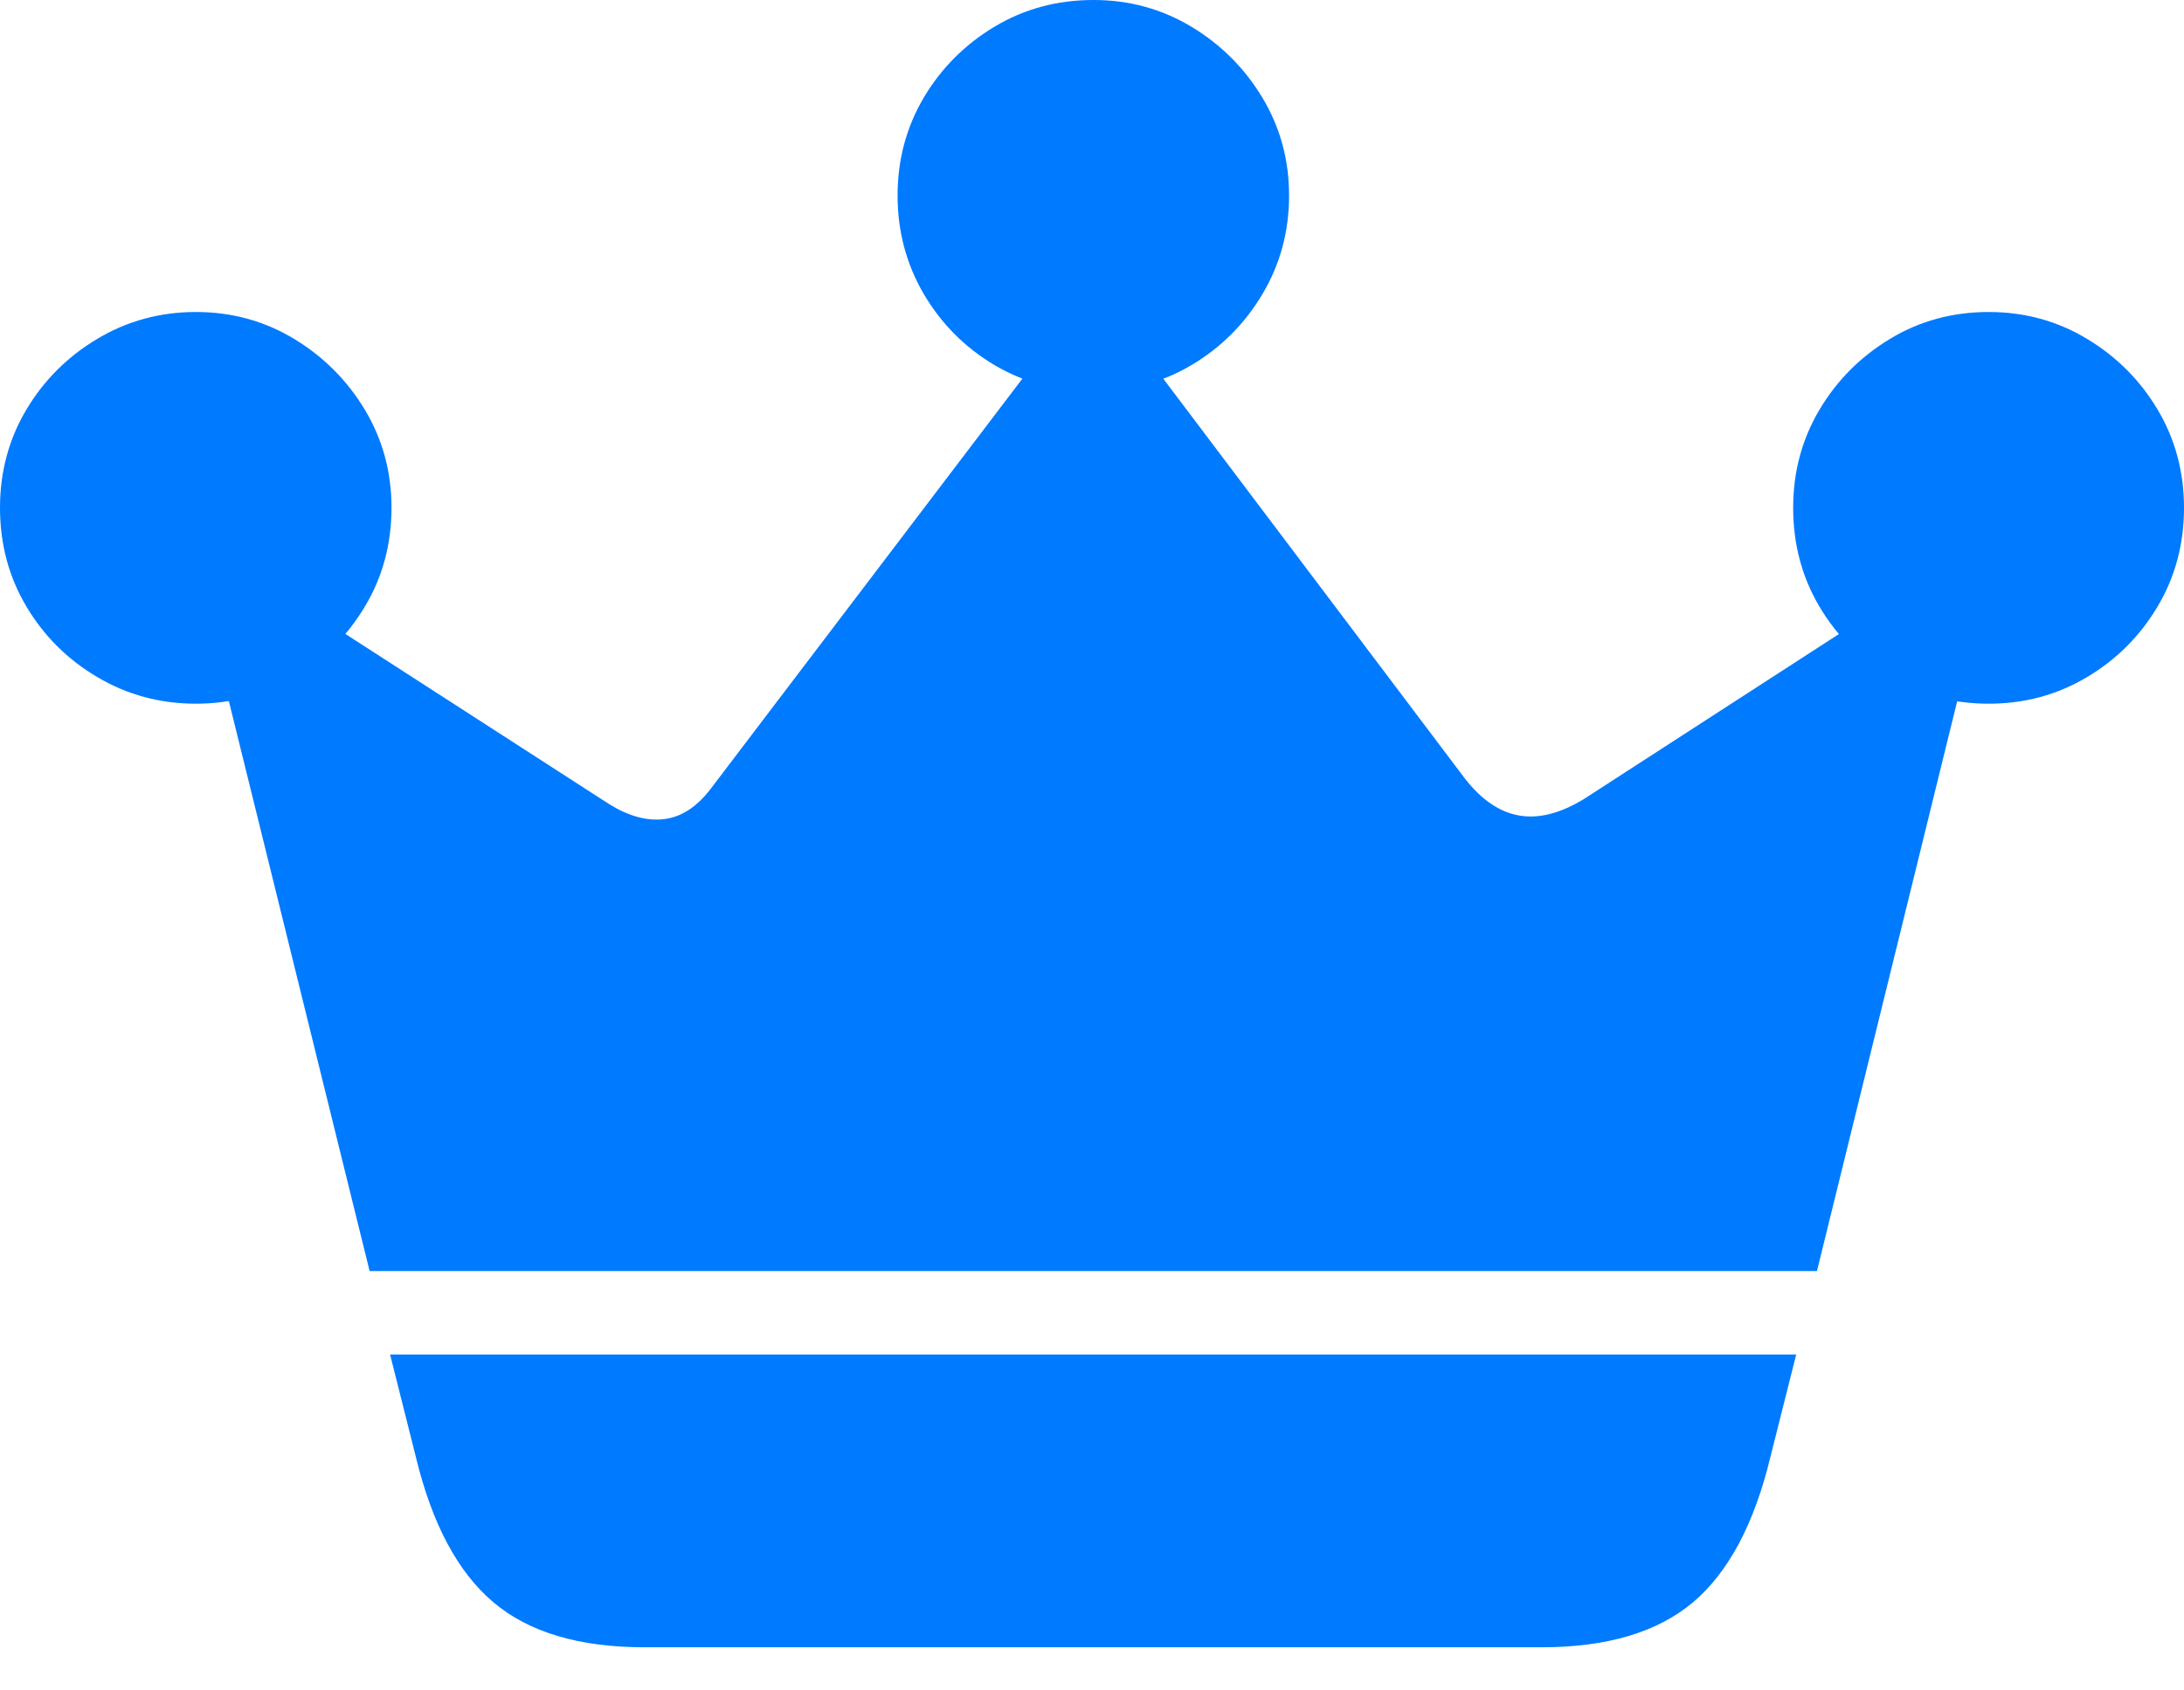 <?xml version="1.0" encoding="UTF-8"?>
<!--Generator: Apple Native CoreSVG 175-->
<!DOCTYPE svg
PUBLIC "-//W3C//DTD SVG 1.1//EN"
       "http://www.w3.org/Graphics/SVG/1.1/DTD/svg11.dtd">
<svg version="1.1" xmlns="http://www.w3.org/2000/svg" xmlns:xlink="http://www.w3.org/1999/xlink" width="23.045" height="17.839">
 <g>
  <rect height="17.839" opacity="0" width="23.045" x="0" y="0"/>
  <path d="M4.116 14.296L4.388 15.377Q4.643 16.435 5.205 16.91Q5.766 17.386 6.802 17.386L16.265 17.386Q17.3 17.386 17.863 16.912Q18.425 16.438 18.681 15.377L18.953 14.296ZM3.9 13.415L19.172 13.415L20.804 6.782L20.073 6.259L16.718 8.43Q16.34 8.662 16.029 8.607Q15.718 8.553 15.455 8.214L11.955 3.573L11.114 3.567L7.497 8.328Q7.279 8.612 7.009 8.645Q6.739 8.679 6.431 8.489L2.995 6.272L2.254 6.748ZM2.067 7.427Q2.634 7.427 3.102 7.148Q3.569 6.87 3.85 6.402Q4.131 5.934 4.131 5.358Q4.131 4.793 3.85 4.325Q3.569 3.858 3.102 3.576Q2.634 3.293 2.067 3.293Q1.5 3.293 1.027 3.576Q0.555 3.858 0.277 4.325Q0 4.793 0 5.358Q0 5.934 0.279 6.402Q0.557 6.87 1.03 7.148Q1.502 7.427 2.067 7.427ZM11.538 4.131Q12.102 4.131 12.571 3.854Q13.04 3.576 13.321 3.104Q13.602 2.631 13.602 2.064Q13.602 1.5 13.321 1.032Q13.04 0.564 12.571 0.282Q12.102 0 11.538 0Q10.964 0 10.495 0.281Q10.026 0.562 9.748 1.029Q9.471 1.497 9.471 2.064Q9.471 2.631 9.748 3.104Q10.026 3.576 10.495 3.854Q10.964 4.131 11.538 4.131ZM20.985 7.427Q21.55 7.427 22.019 7.148Q22.488 6.87 22.766 6.402Q23.045 5.934 23.045 5.358Q23.045 4.793 22.768 4.325Q22.49 3.858 22.021 3.576Q21.552 3.293 20.985 3.293Q20.411 3.293 19.944 3.576Q19.476 3.858 19.198 4.325Q18.921 4.793 18.921 5.358Q18.921 5.934 19.198 6.402Q19.476 6.87 19.944 7.148Q20.411 7.427 20.985 7.427Z" fill="#007aff"/>
 </g>
</svg>
